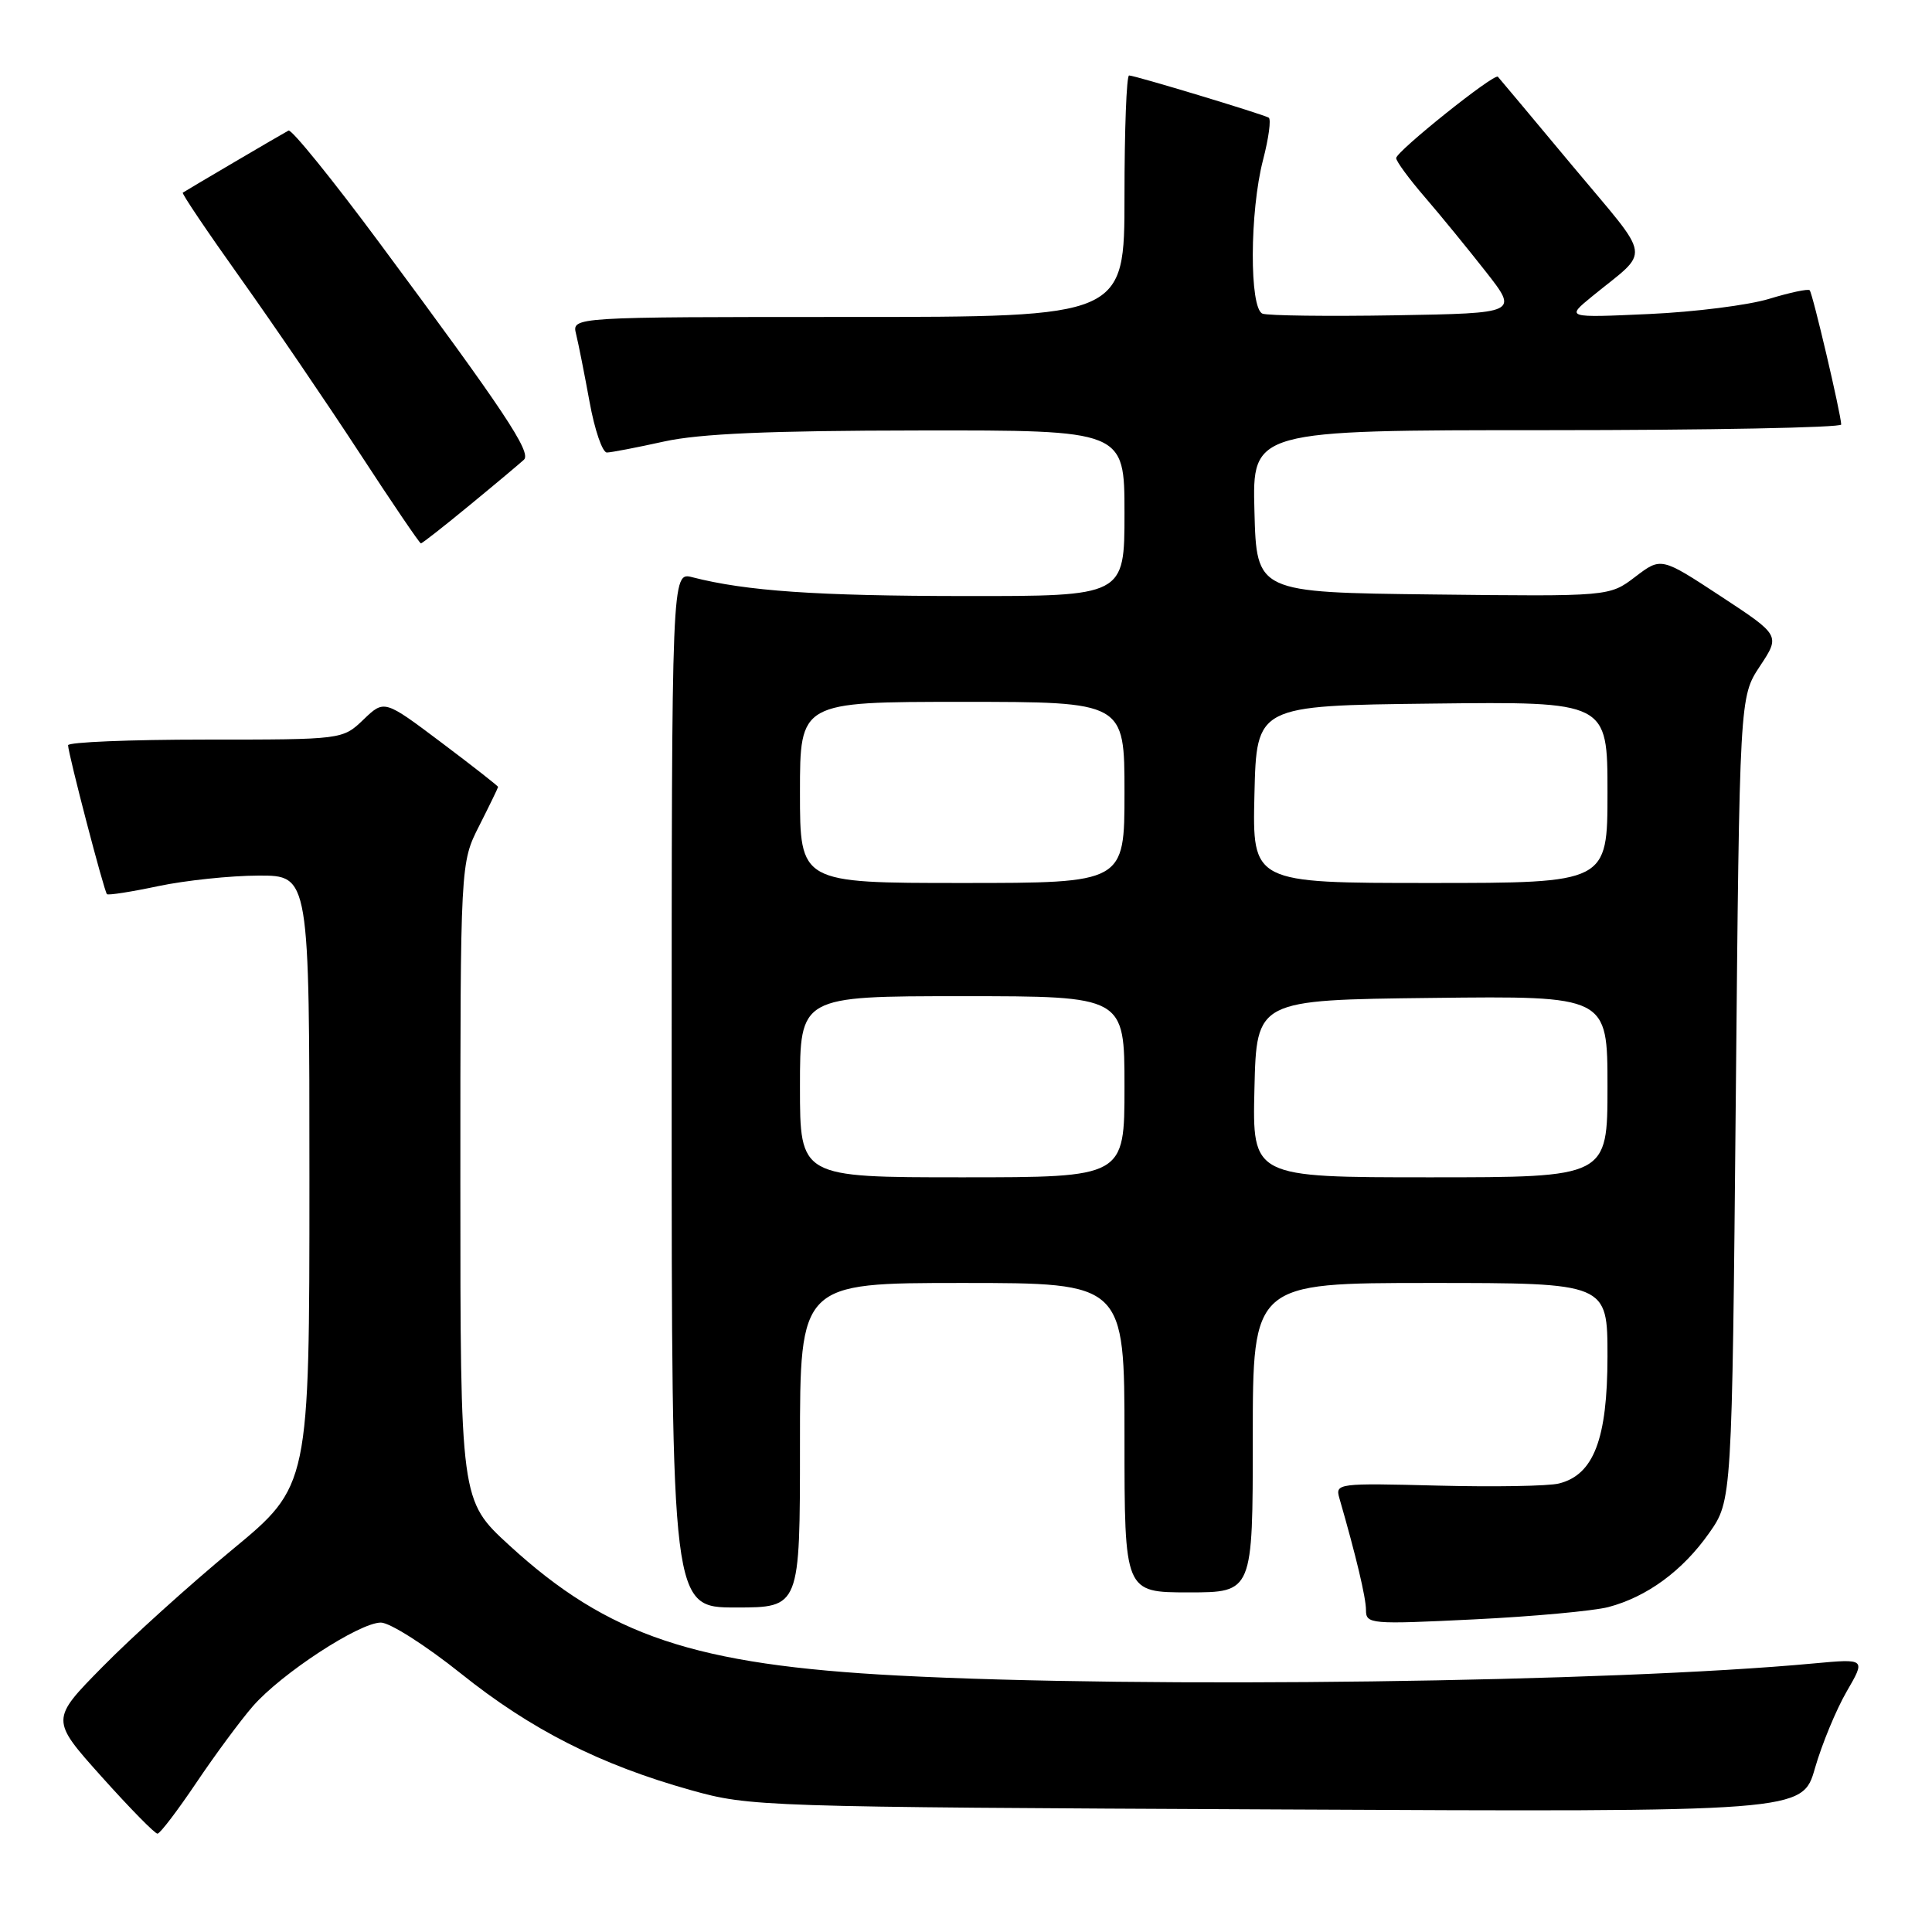 <?xml version="1.0" encoding="UTF-8" standalone="no"?>
<!DOCTYPE svg PUBLIC "-//W3C//DTD SVG 1.1//EN" "http://www.w3.org/Graphics/SVG/1.1/DTD/svg11.dtd" >
<svg xmlns="http://www.w3.org/2000/svg" xmlns:xlink="http://www.w3.org/1999/xlink" version="1.1" viewBox="0 0 256 256">
 <g >
 <path fill="currentColor"
d=" M 26.00 236.24 C 28.48 232.55 31.85 227.99 33.50 226.09 C 37.28 221.75 47.61 215.00 50.47 215.00 C 51.66 215.00 56.43 218.04 61.07 221.75 C 70.37 229.20 79.53 233.84 91.57 237.21 C 99.36 239.39 100.76 239.44 169.16 239.76 C 238.83 240.10 238.83 240.10 240.49 234.30 C 241.41 231.11 243.30 226.54 244.69 224.14 C 247.22 219.78 247.22 219.78 240.36 220.41 C 213.59 222.91 151.54 223.73 119.00 222.02 C 92.04 220.61 80.58 216.77 67.48 204.76 C 61.00 198.82 61.00 198.82 61.00 156.58 C 61.00 114.34 61.00 114.34 63.50 109.42 C 64.87 106.71 65.99 104.40 66.00 104.27 C 66.00 104.15 62.61 101.49 58.46 98.37 C 50.92 92.70 50.92 92.70 48.16 95.35 C 45.39 98.00 45.39 98.00 27.20 98.00 C 17.19 98.00 9.01 98.34 9.02 98.75 C 9.05 99.94 13.80 118.13 14.17 118.48 C 14.35 118.65 17.42 118.17 21.00 117.41 C 24.58 116.66 30.54 116.03 34.25 116.02 C 41.00 116.00 41.00 116.00 41.00 156.44 C 41.00 196.89 41.00 196.89 30.75 205.36 C 25.11 210.02 17.39 216.99 13.60 220.85 C 6.69 227.86 6.69 227.86 13.47 235.43 C 17.20 239.59 20.53 242.99 20.87 242.97 C 21.22 242.95 23.52 239.92 26.00 236.24 Z  M 213.10 212.95 C 218.23 211.60 222.95 208.14 226.46 203.15 C 229.50 198.83 229.50 198.83 230.00 145.59 C 230.50 92.35 230.50 92.35 233.20 88.27 C 235.90 84.19 235.90 84.19 228.00 79.00 C 220.11 73.82 220.11 73.82 216.68 76.43 C 213.26 79.04 213.26 79.04 189.88 78.77 C 166.50 78.50 166.50 78.50 166.22 67.75 C 165.93 57.00 165.93 57.00 204.97 57.00 C 226.43 57.00 243.99 56.66 243.97 56.25 C 243.92 54.79 240.18 38.84 239.79 38.46 C 239.58 38.25 237.18 38.76 234.45 39.59 C 231.73 40.43 224.55 41.34 218.50 41.61 C 207.50 42.11 207.50 42.11 210.93 39.30 C 218.79 32.87 219.08 34.82 208.38 22.00 C 203.11 15.68 198.65 10.35 198.48 10.17 C 198.01 9.66 185.00 20.07 185.00 20.95 C 185.00 21.37 186.70 23.69 188.79 26.11 C 190.87 28.52 194.51 32.98 196.88 36.00 C 201.19 41.50 201.19 41.50 184.88 41.78 C 175.92 41.93 168.00 41.83 167.29 41.56 C 165.54 40.88 165.58 28.05 167.36 21.19 C 168.11 18.31 168.45 15.79 168.11 15.59 C 167.28 15.11 150.37 10.00 149.61 10.00 C 149.27 10.00 149.00 17.20 149.00 26.00 C 149.00 42.00 149.00 42.00 112.39 42.00 C 75.78 42.00 75.78 42.00 76.33 44.25 C 76.64 45.49 77.44 49.54 78.12 53.25 C 78.79 56.96 79.83 59.98 80.42 59.96 C 81.02 59.95 84.42 59.29 88.00 58.50 C 92.73 57.46 101.93 57.06 121.75 57.04 C 149.00 57.00 149.00 57.00 149.00 68.00 C 149.00 79.00 149.00 79.00 127.75 78.98 C 108.17 78.96 98.89 78.32 91.75 76.49 C 89.00 75.78 89.00 75.78 89.00 144.39 C 89.00 213.00 89.00 213.00 97.50 213.00 C 106.00 213.00 106.00 213.00 106.00 191.50 C 106.00 170.00 106.00 170.00 127.50 170.00 C 149.00 170.00 149.00 170.00 149.00 190.50 C 149.00 211.00 149.00 211.00 157.50 211.00 C 166.00 211.00 166.00 211.00 166.00 190.50 C 166.00 170.00 166.00 170.00 189.50 170.00 C 213.00 170.00 213.00 170.00 213.00 179.75 C 212.99 190.67 211.18 195.42 206.57 196.57 C 205.20 196.92 197.96 197.04 190.49 196.85 C 177.29 196.51 176.91 196.56 177.47 198.50 C 179.70 206.23 181.00 211.70 181.00 213.35 C 181.00 215.20 181.60 215.25 195.25 214.58 C 203.09 214.20 211.12 213.46 213.10 212.95 Z  M 62.29 66.89 C 65.71 64.08 68.91 61.39 69.42 60.92 C 70.46 59.95 66.82 54.48 50.30 32.21 C 44.06 23.79 38.62 17.08 38.23 17.30 C 37.39 17.74 24.64 25.24 24.22 25.53 C 24.06 25.64 27.50 30.74 31.86 36.86 C 36.22 42.98 43.31 53.39 47.62 59.99 C 51.93 66.60 55.60 72.00 55.77 72.00 C 55.95 72.00 58.88 69.70 62.29 66.89 Z  M 106.00 144.00 C 106.00 132.00 106.00 132.00 127.50 132.00 C 149.00 132.00 149.00 132.00 149.00 144.00 C 149.00 156.00 149.00 156.00 127.50 156.00 C 106.00 156.00 106.00 156.00 106.00 144.00 Z  M 166.22 144.25 C 166.50 132.50 166.50 132.50 189.75 132.23 C 213.00 131.96 213.00 131.96 213.00 143.98 C 213.00 156.00 213.00 156.00 189.47 156.00 C 165.94 156.00 165.94 156.00 166.22 144.25 Z  M 106.00 105.00 C 106.00 93.00 106.00 93.00 127.50 93.00 C 149.00 93.00 149.00 93.00 149.00 105.00 C 149.00 117.00 149.00 117.00 127.50 117.00 C 106.00 117.00 106.00 117.00 106.00 105.00 Z  M 166.22 105.25 C 166.50 93.50 166.50 93.50 189.75 93.23 C 213.00 92.96 213.00 92.96 213.00 104.98 C 213.00 117.00 213.00 117.00 189.47 117.00 C 165.94 117.00 165.94 117.00 166.22 105.25 Z "/>
</g>
</svg>